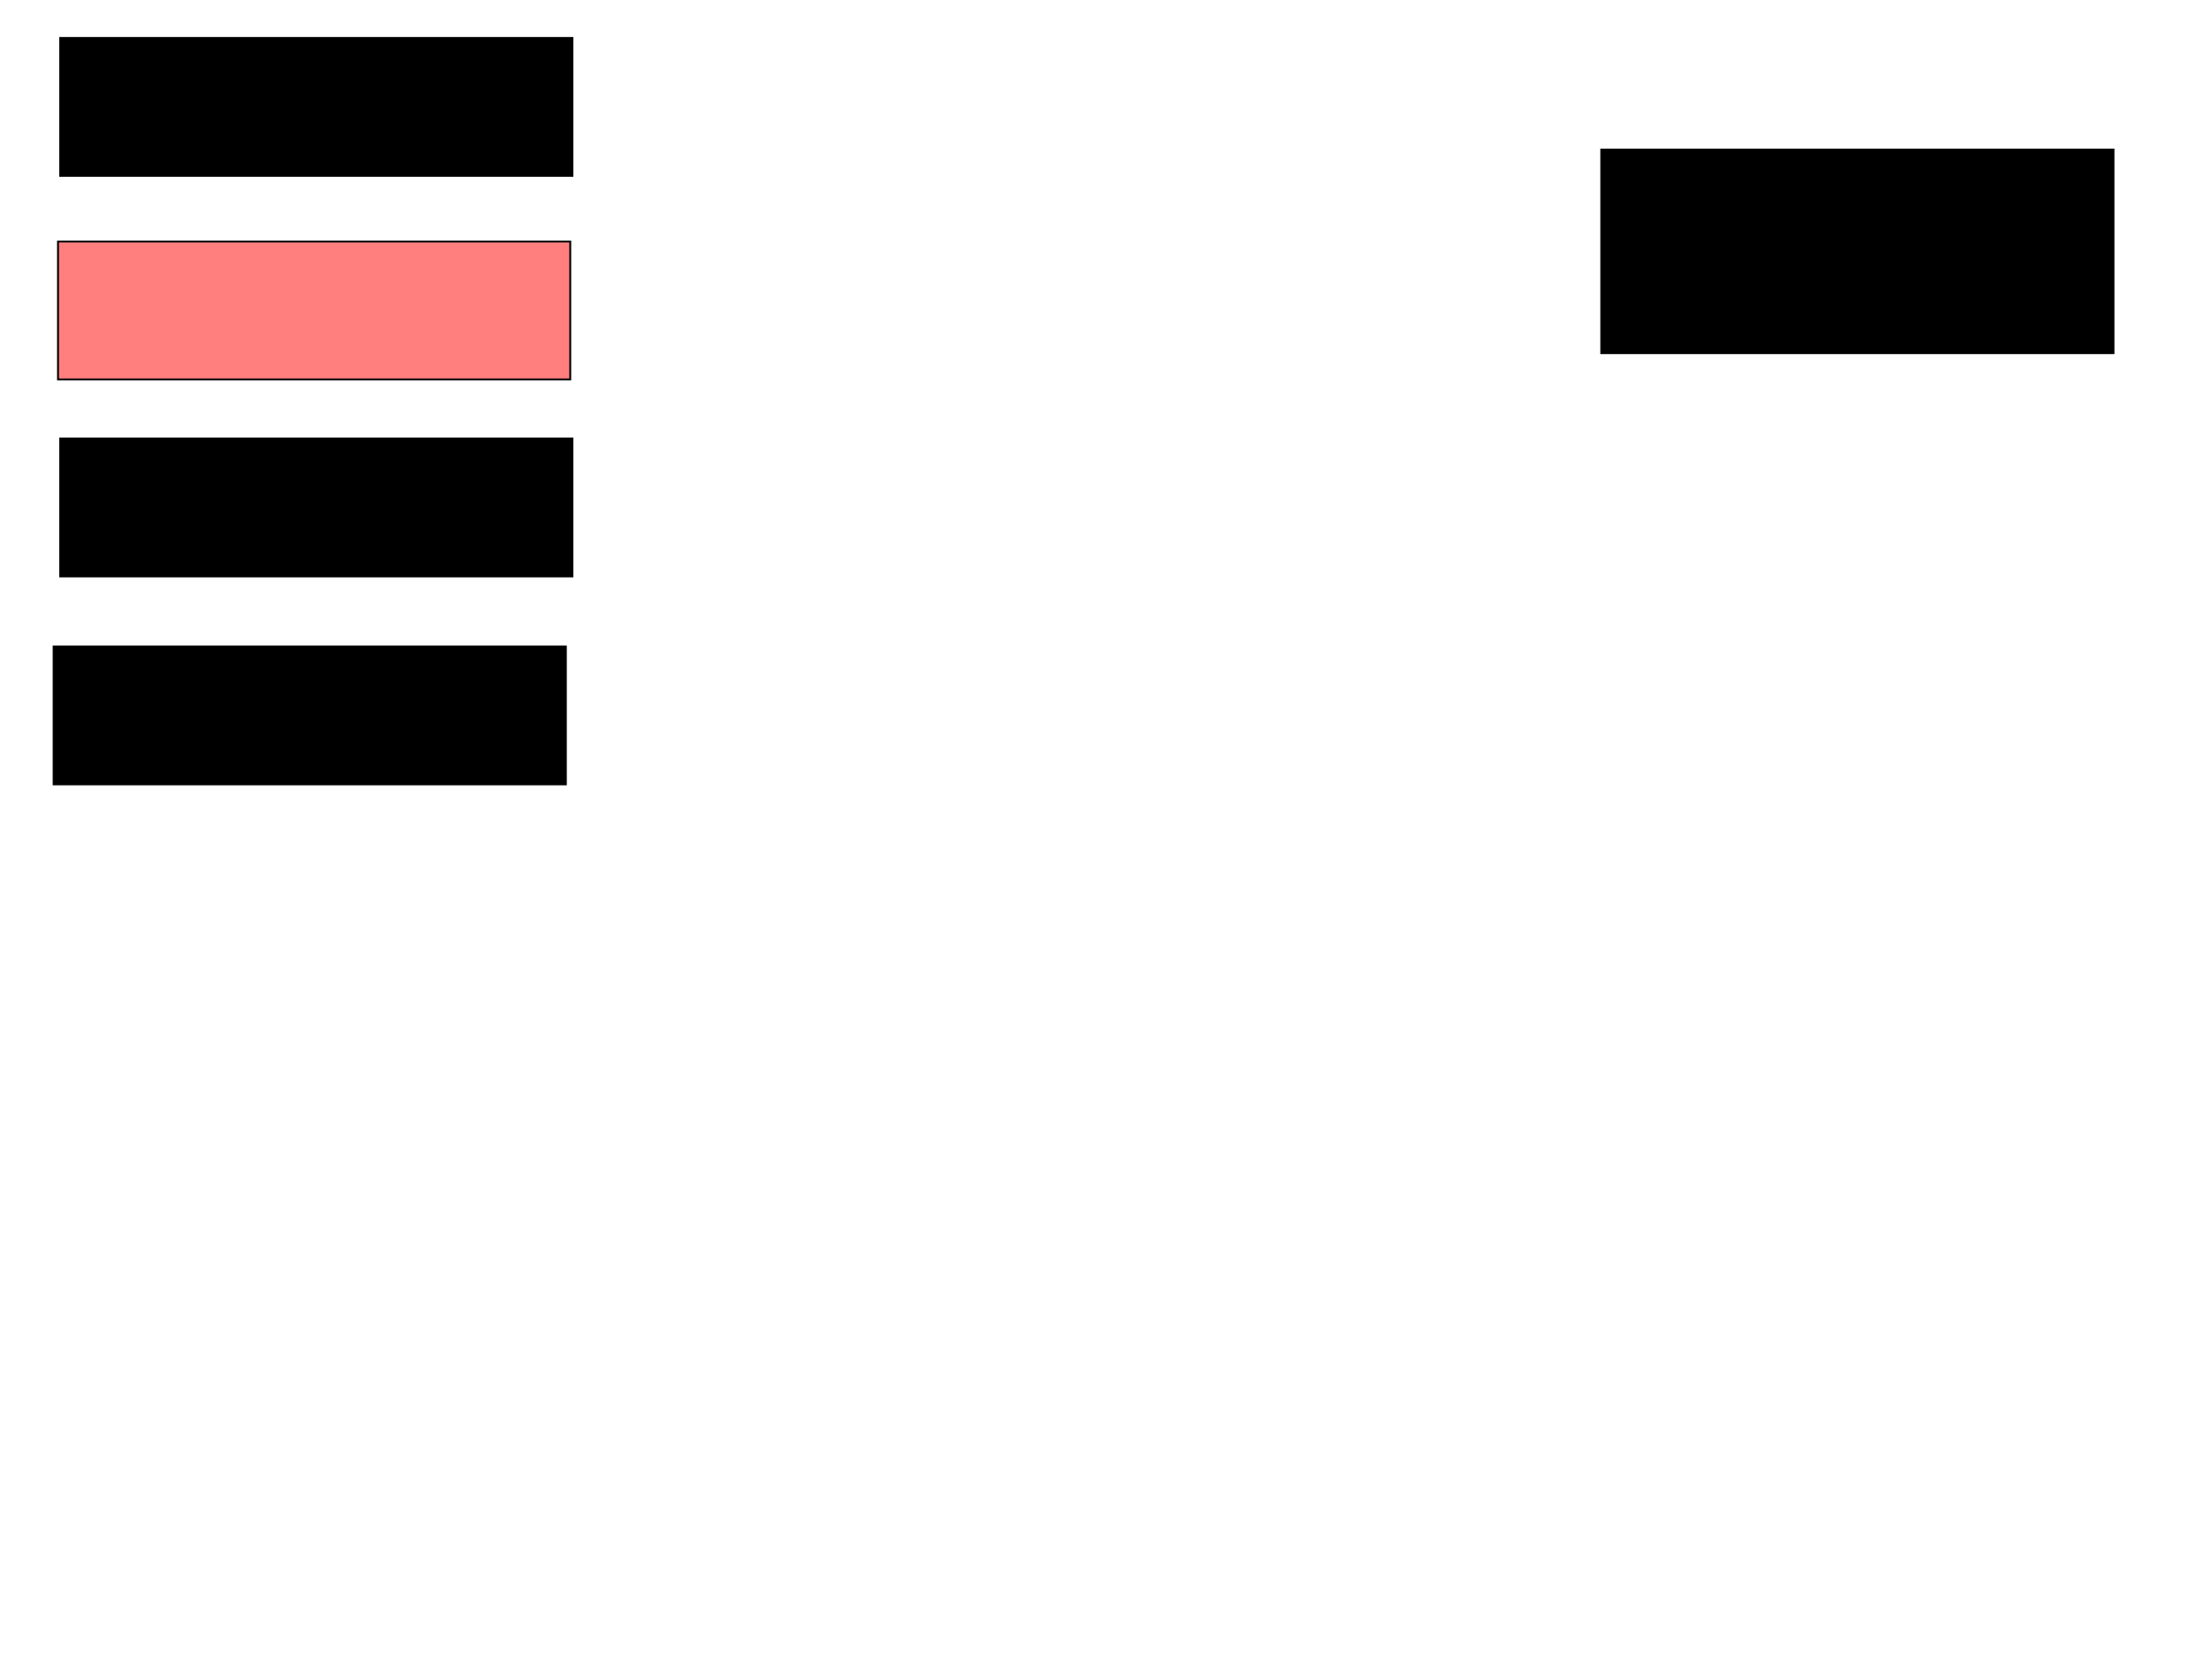 <svg xmlns="http://www.w3.org/2000/svg" width="1175" height="881">
 <!-- Created with Image Occlusion Enhanced -->
 <g>
  <title>Labels</title>
 </g>
 <g>
  <title>Masks</title>
  <rect id="52c395a41904436d9829f1af3a5f026a-ao-1" height="73.256" width="272.093" y="20.163" x="31.977" stroke="#000000" fill="#0"/>
  <rect id="52c395a41904436d9829f1af3a5f026a-ao-2" height="73.256" width="272.093" y="128.302" x="30.814" stroke="#000000" fill="#FF7E7E" class="qshape"/>
  <rect id="52c395a41904436d9829f1af3a5f026a-ao-3" height="73.256" width="272.093" y="232.953" x="31.977" stroke="#000000" fill="#0"/>
  <rect id="52c395a41904436d9829f1af3a5f026a-ao-4" height="73.256" width="272.093" y="343.419" x="28.488" stroke="#000000" fill="#0"/>
  <rect stroke="#000000" id="52c395a41904436d9829f1af3a5f026a-ao-5" height="108.14" width="272.093" y="79.465" x="850.581" fill="#0"/>
 </g>
</svg>